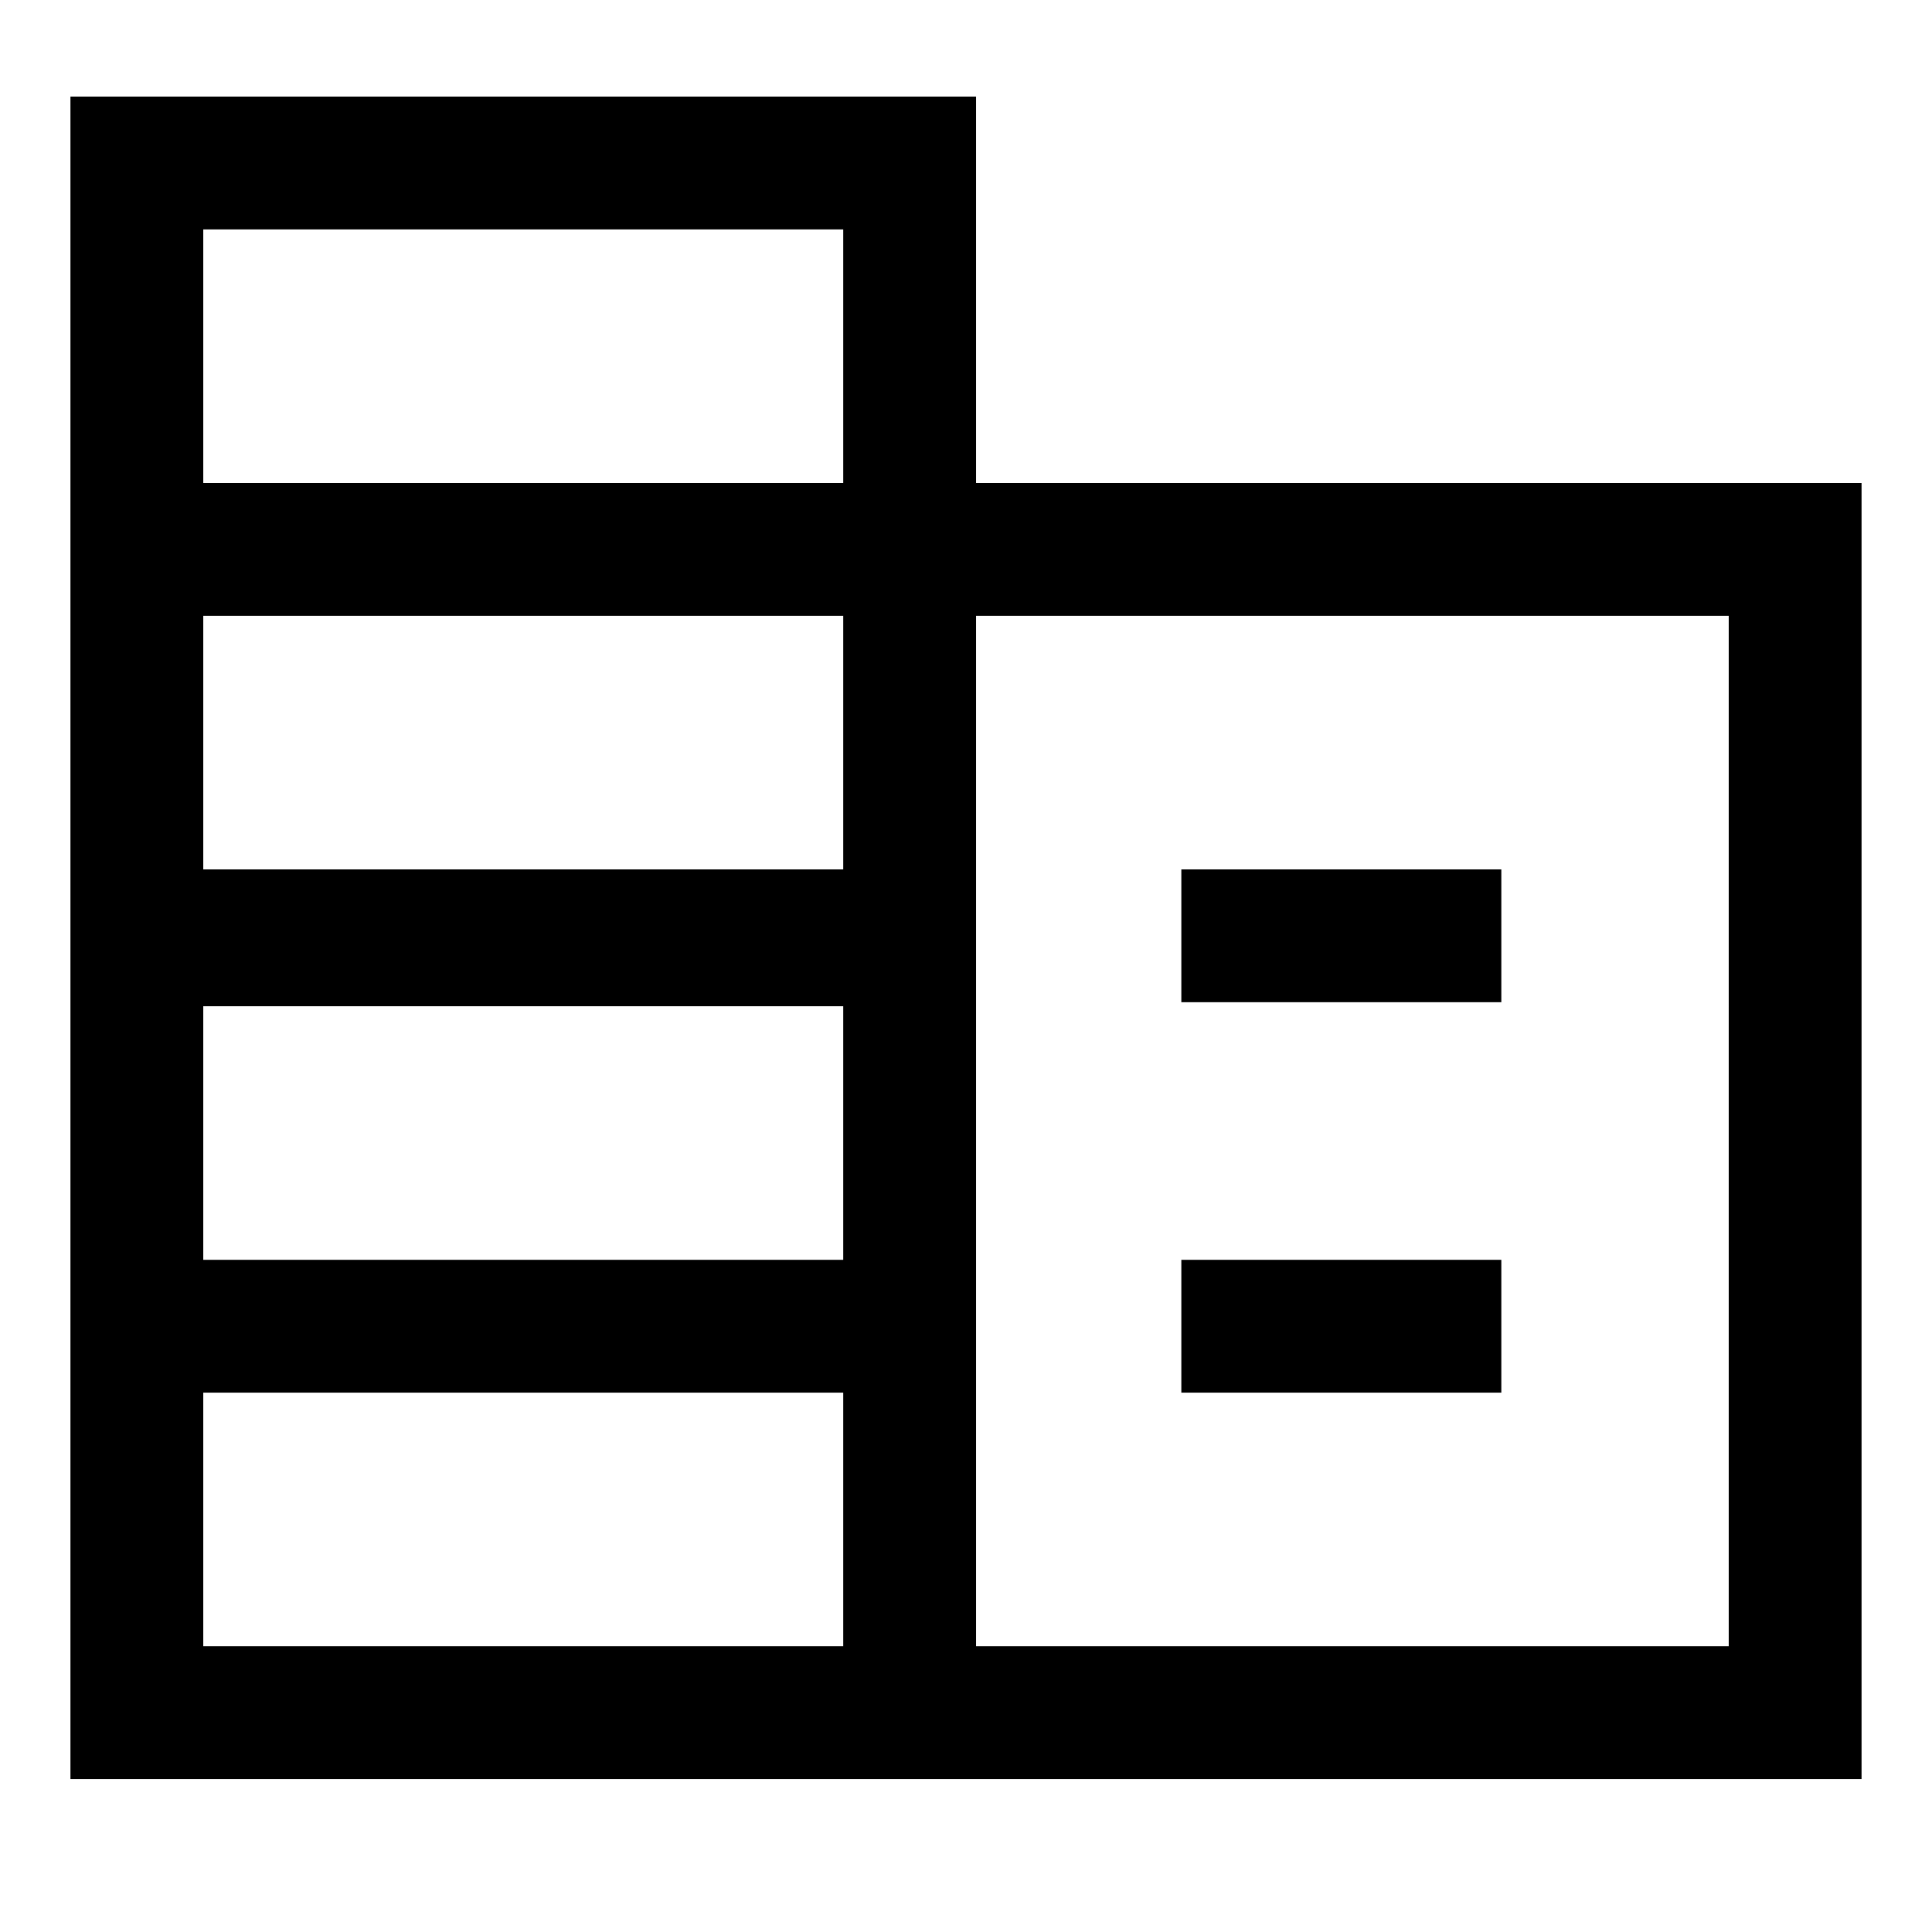 <svg xmlns="http://www.w3.org/2000/svg" height="24" width="24"><path d="M.875 22.1V1.2h11.25V6h11v16.1Zm1.65-1.65h7.95V17.3h-7.95Zm0-4.8h7.95V12.5h-7.95Zm0-4.85h7.95V7.65h-7.95Zm0-4.8h7.95V2.85h-7.95Zm9.6 14.45h9.35V7.65h-9.35Zm2.55-8V10.8h3.975v1.65Zm0 4.85v-1.65h3.975v1.65Z"/></svg>